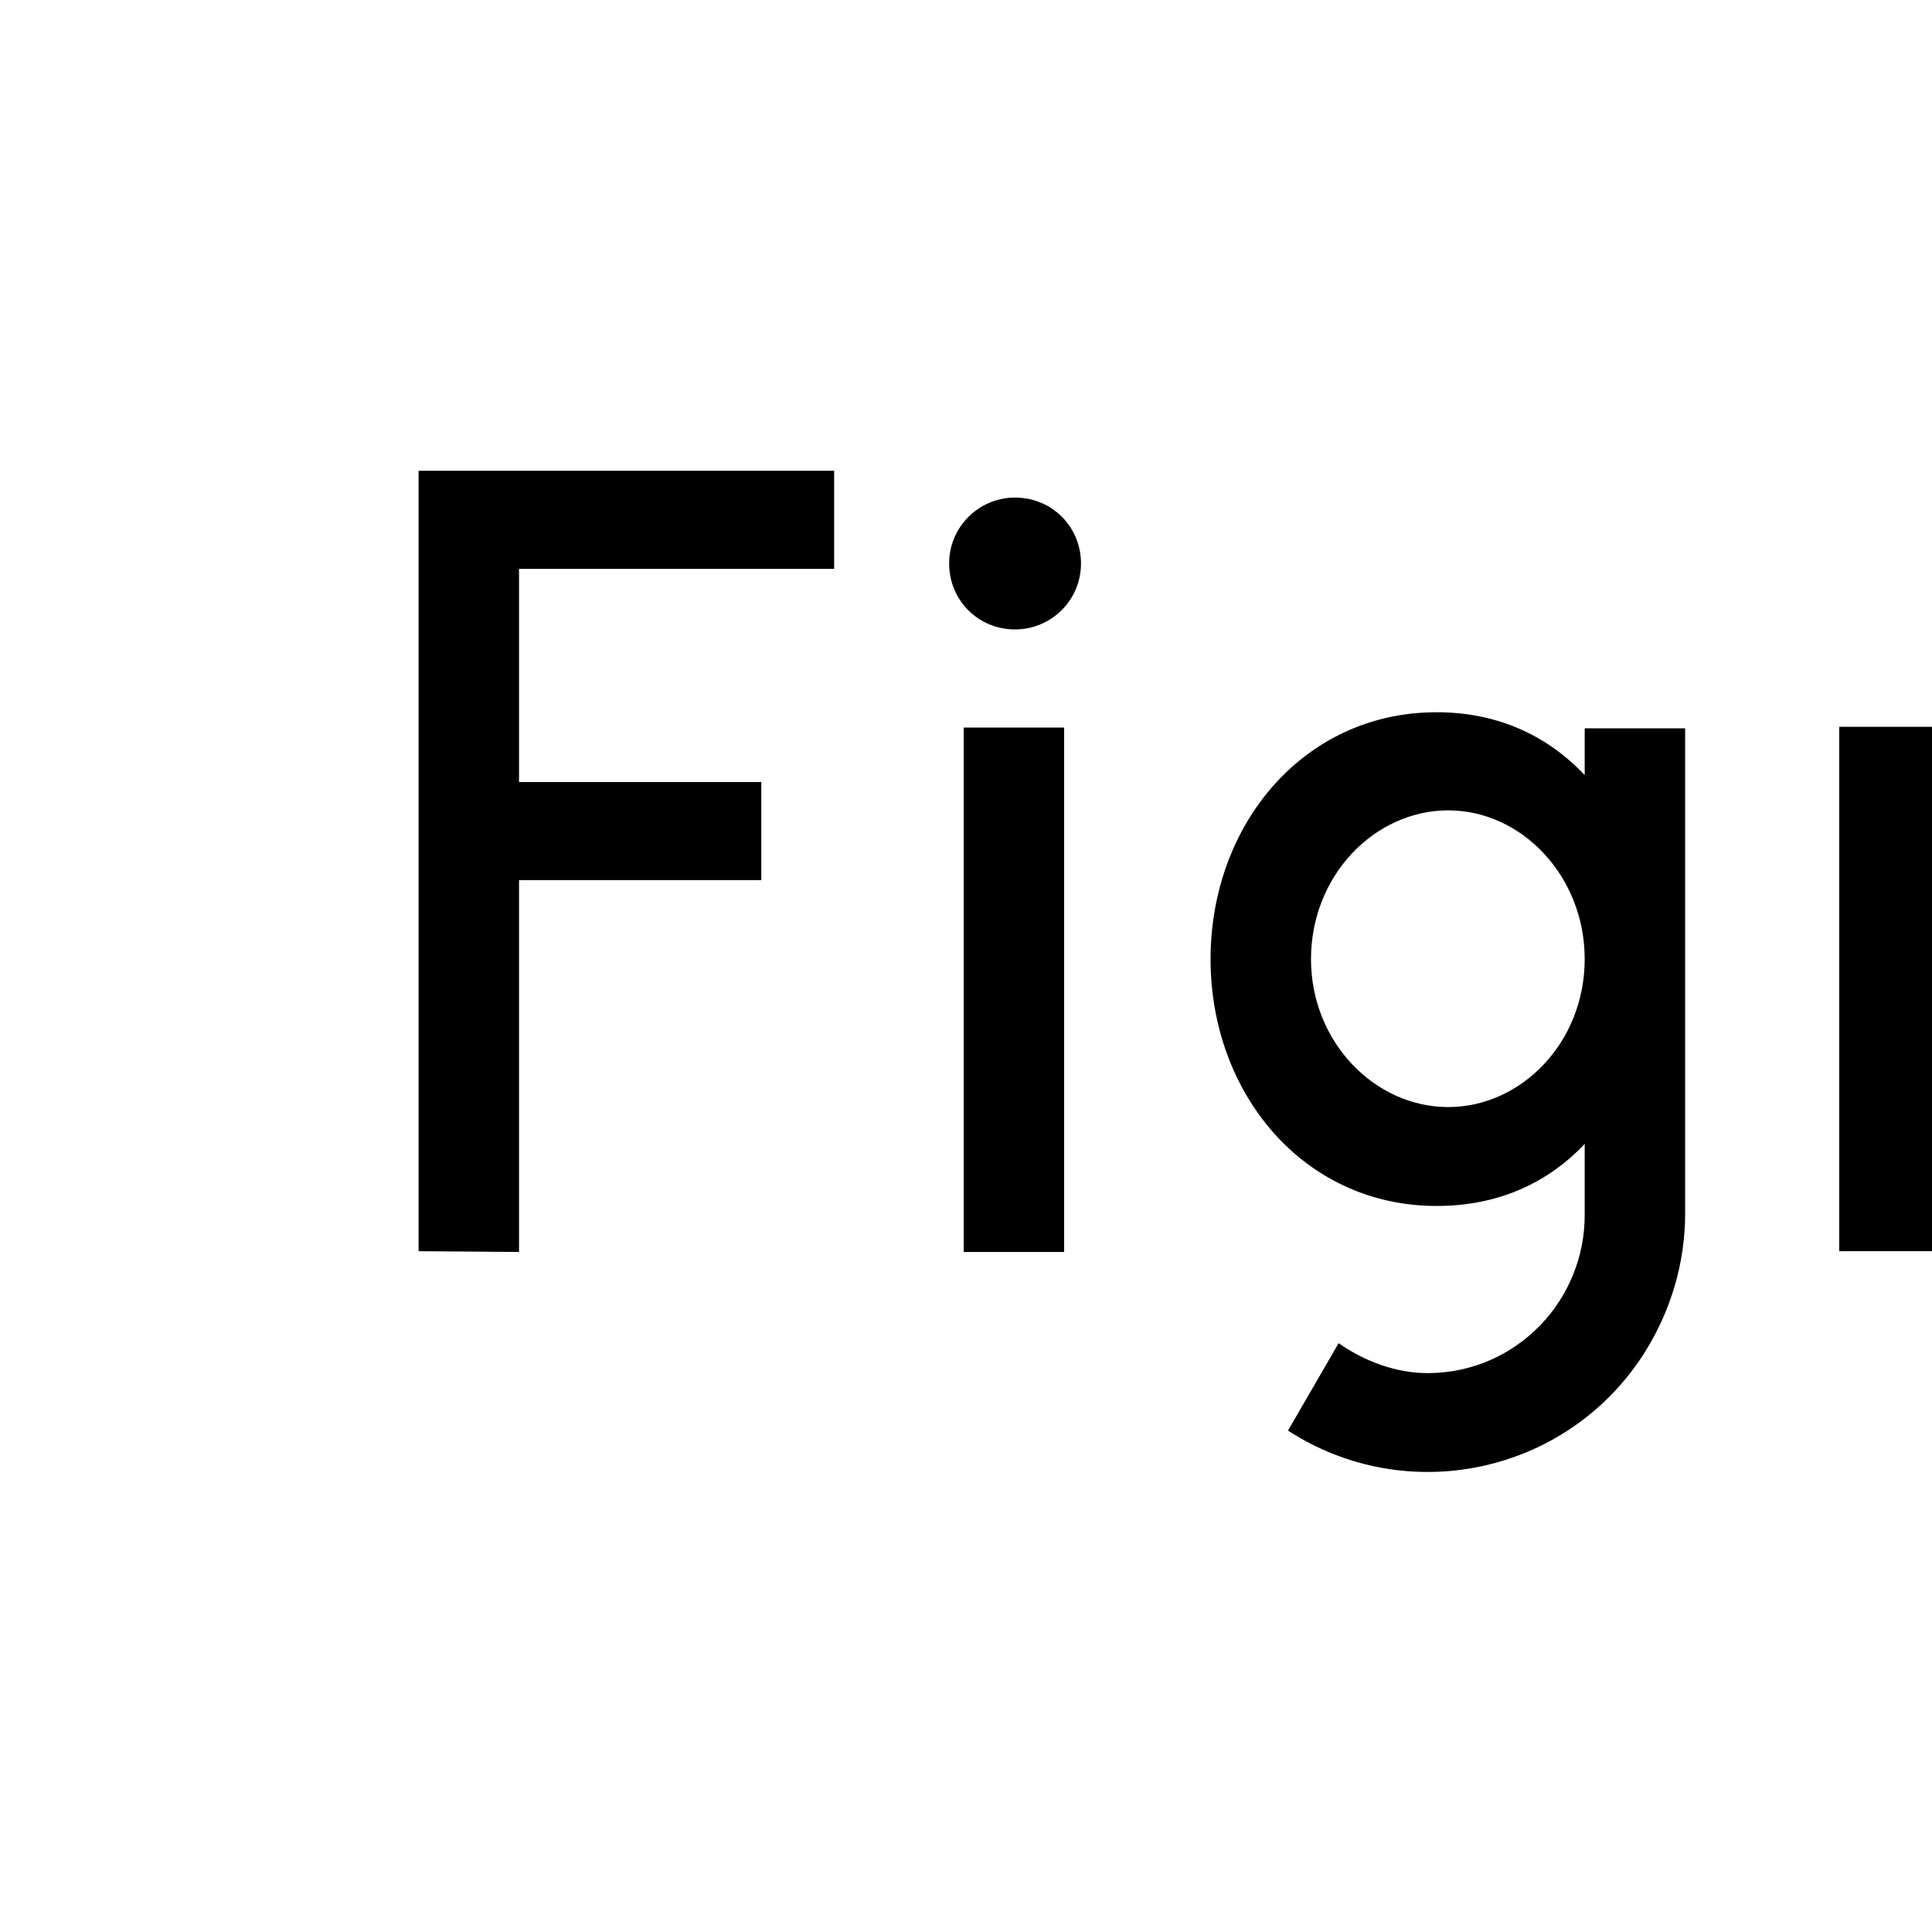 <svg version="1.1" id="layer" xmlns="http://www.w3.org/2000/svg" xmlns:xlink="http://www.w3.org/1999/xlink" x="0px" y="0px" viewBox="50 150 252 252" style="enable-background:new -153 -46 652 652;" xml:space="preserve" fill="none">
	<path d="M104.6,211.4v101.8l13.1,0.1v-48.5h31.6v-12.8h-31.6v-27.8h41.1v-12.8H104.6z M182.4,232.1c4.7,0,8.6-3.8,8.6-8.6  s-3.8-8.6-8.6-8.6c-4.7,0-8.6,3.8-8.6,8.6S177.6,232.1,182.4,232.1L182.4,232.1z M175.7,244.9v68.4h13.1v-68.4H175.7z M237.4,242.9  c-17.4,0-29.5,14.7-29.5,32.2c0,17.5,12.1,32.2,29.5,32.2c8,0,14.5-3,19.3-8.1v9.1c0.1,11.3-8.9,20.7-20.3,20.8c-0.1,0-0.1,0-0.2,0  c-4.2,0-8.3-1.6-11.6-3.9l-6.6,11.4c15.6,10.1,36.4,5.6,46.4-10c3.5-5.5,5.4-11.8,5.4-18.3v-63.3h-13.1v6.1  C251.9,246,245.4,242.9,237.4,242.9L237.4,242.9z M221,275.1c0-10.9,8.3-19.4,17.9-19.4c9.6,0,17.8,8.6,17.8,19.4  c0,10.9-8.3,19.3-17.8,19.3C229.3,294.4,221,285.9,221,275.1z M317,255.7c-7.8,0.1-14.1,6.5-14,14.3v43.2h-13.1v-68.4H303v6.3  c4-5.3,10.2-8.3,16.9-8.2c9.2,0,16.3,4.5,20.3,11.5c4.6-7.1,12.4-11.4,20.8-11.5c14.9,0,24.2,12,24.2,26.9v43.4h-13V270  c0-7.8-6.2-14.2-14-14.3c-7.8,0.1-14.1,6.5-14,14.3v43.2H331V270C331,262.2,324.8,255.8,317,255.7L317,255.7z M455,252.6  c-6-6.3-14.4-9.8-23.1-9.7c-19.5,0-33.3,16.5-33.3,36.1c0,19.7,13.8,36.1,33.3,36.1c8.7,0,17-3.5,23.1-9.7v7.8h13.1v-68.4H455  L455,252.6L455,252.6z M411.7,279c0-13,10-23.4,21.7-23.4C445,255.7,455,266,455,279c0,13-10,23.3-21.7,23.3  C421.8,302.4,411.7,292.1,411.7,279z" fill="#000000"/>
	<path d="M-64.6,274.5c0-18.6,15.1-33.7,33.7-33.7s33.7,15.1,33.7,33.7s-15.1,33.7-33.7,33.7  S-64.6,293.1-64.6,274.5z" fill="#000000"/>
	<path d="M-131.9,341.8c0-18.6,15.1-33.7,33.7-33.7h33.7v33.7c0,18.6-15.1,33.7-33.7,33.7  S-131.9,360.4-131.9,341.8z" fill="#000000"/>
	<path d="M-64.6,173.5v67.3h33.7c18.6,0,33.7-15.1,33.7-33.7s-15.1-33.7-33.7-33.7H-64.6z" fill="#000000"/>
	<path d="M-131.9,207.2c0,18.6,15.1,33.7,33.7,33.7h33.7v-67.3h-33.7C-116.8,173.5-131.9,188.6-131.9,207.2z" fill="#000000"/>
	<path d="M-131.9,274.5c0,18.6,15.1,33.7,33.7,33.7h33.7v-67.3h-33.7C-116.8,240.8-131.9,255.9-131.9,274.5z" fill="#000000"/>
</svg>